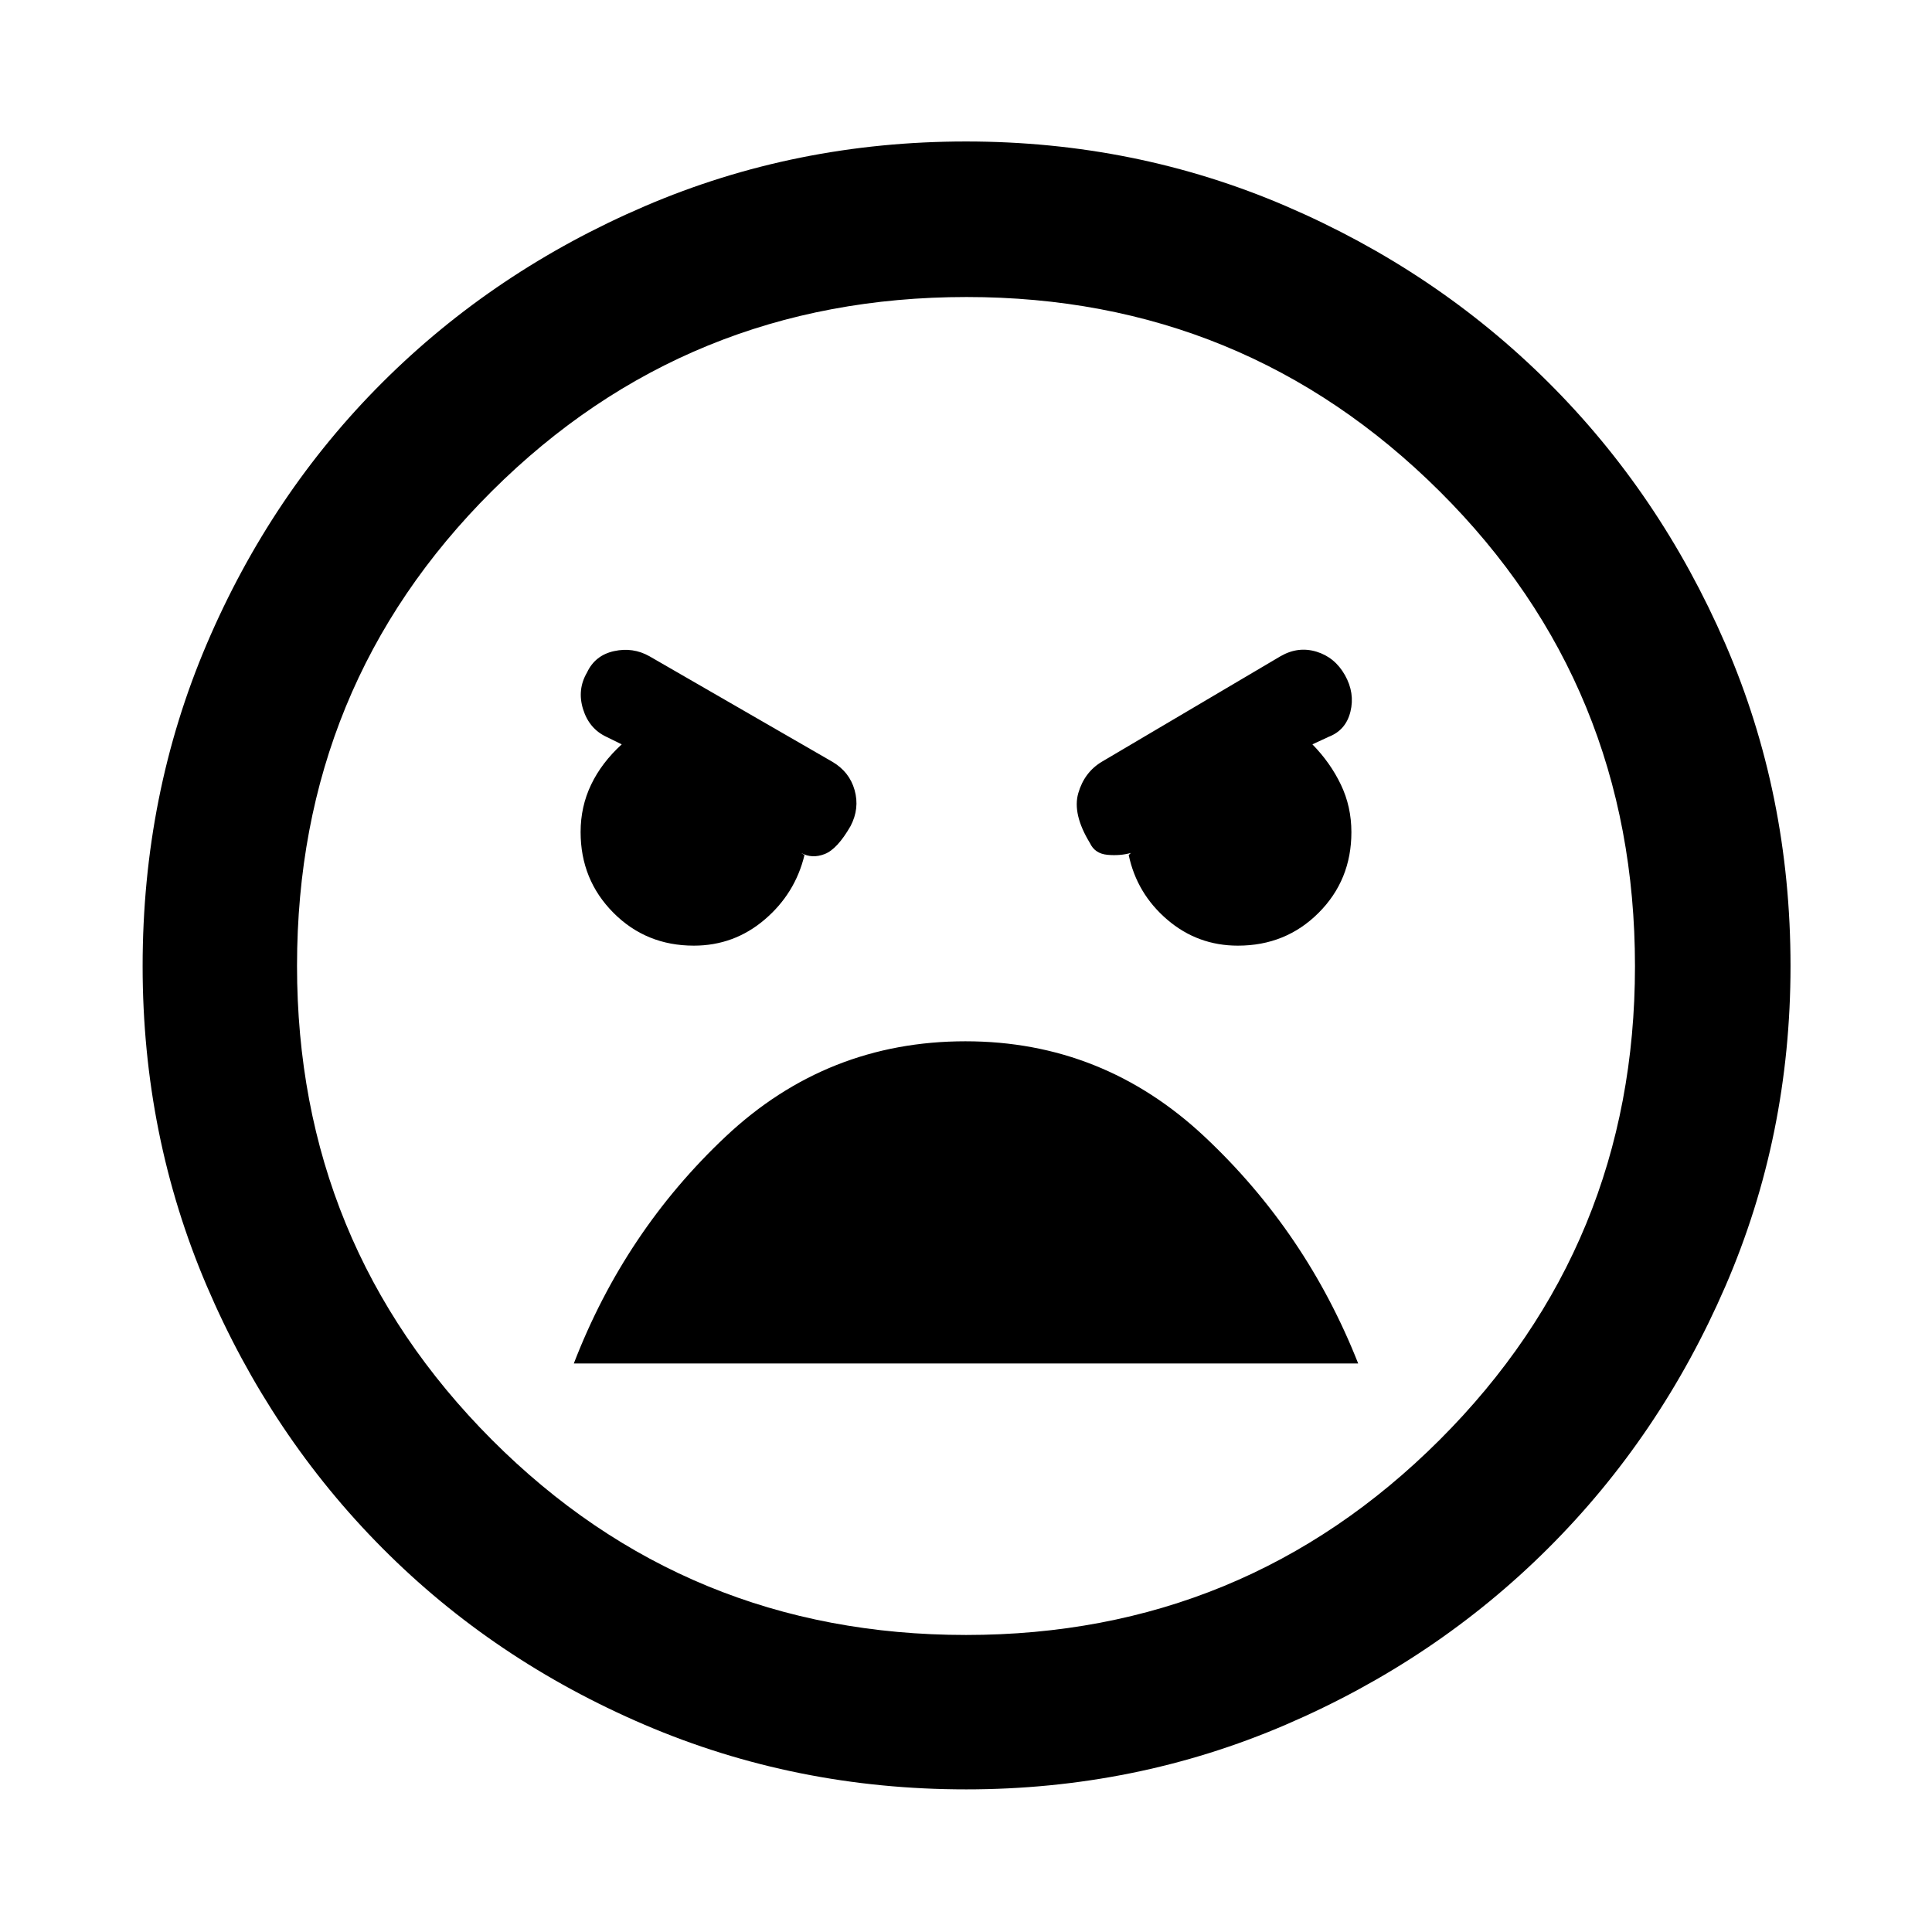 <svg xmlns="http://www.w3.org/2000/svg" height="48" viewBox="0 -960 960 960" width="48"><path d="M480-70.87q-84.73 0-159.72-32.11-74.98-32.11-130.35-87.83-55.37-55.71-87.21-130.26-31.85-74.56-31.85-158.85 0-85.38 31.86-160.08 31.86-74.7 87.41-130.1 55.55-55.39 130.38-87.5 74.83-32.1 159.48-32.1 84.23 0 158.88 32.07 74.65 32.07 130.35 87.49 55.7 55.42 88.08 130.08Q889.7-565.41 889.7-480q0 84.45-32.37 159.15-32.36 74.69-88.11 130.24-55.74 55.55-130.4 87.64-74.67 32.1-158.82 32.1Zm0-76.72q138.3 0 235.36-96.95 97.05-96.96 97.05-235.36 0-139.4-97.05-235.96-97.06-96.55-235.08-96.55-139.02 0-235.86 96.45-96.83 96.46-96.83 235.86 0 138.4 96.76 235.46 96.77 97.05 235.65 97.05Zm135.11-342.52q23.8 0 40.09-16.3 16.3-16.29 16.3-40.09 0-12.7-5.22-23.6-5.21-10.9-14.15-20.03l8.04-3.74q8.57-3.26 10.85-12.51 2.28-9.25-2.72-18.14-5-8.87-14.11-11.65-9.12-2.79-17.84 2.21l-88.81 52.44q-8.72 5.21-11.74 15.61-3.02 10.41 5.81 24.87 2.43 5.21 8.65 5.79 6.22.58 11.65-.92l-1.06 1.06q4.06 19.14 19.14 32.07 15.09 12.93 35.12 12.93Zm-270.36 0q19.99 0 35.18-12.93 15.18-12.93 19.81-32.07l-1.65-1.06q5.43 3 11.72.53 6.29-2.47 12.84-13.91 4.57-8.74 2-17.86-2.56-9.11-11.13-14.11l-90.83-52.4q-8.17-4.6-17.58-2.54-9.41 2.07-13.41 10.6-5 8.52-1.97 18.26 3.03 9.73 11.6 13.73l7.6 3.74q-10 9.13-15.21 20.03-5.22 10.89-5.22 23.53 0 23.7 16.26 40.08 16.25 16.38 39.99 16.38Zm135.01 47.52q-68.81 0-119.07 47.23-50.26 47.23-75.56 112.86h389.74q-25.74-65.2-76.27-112.64-50.53-47.45-118.84-47.45ZM480-480Z"/></svg>